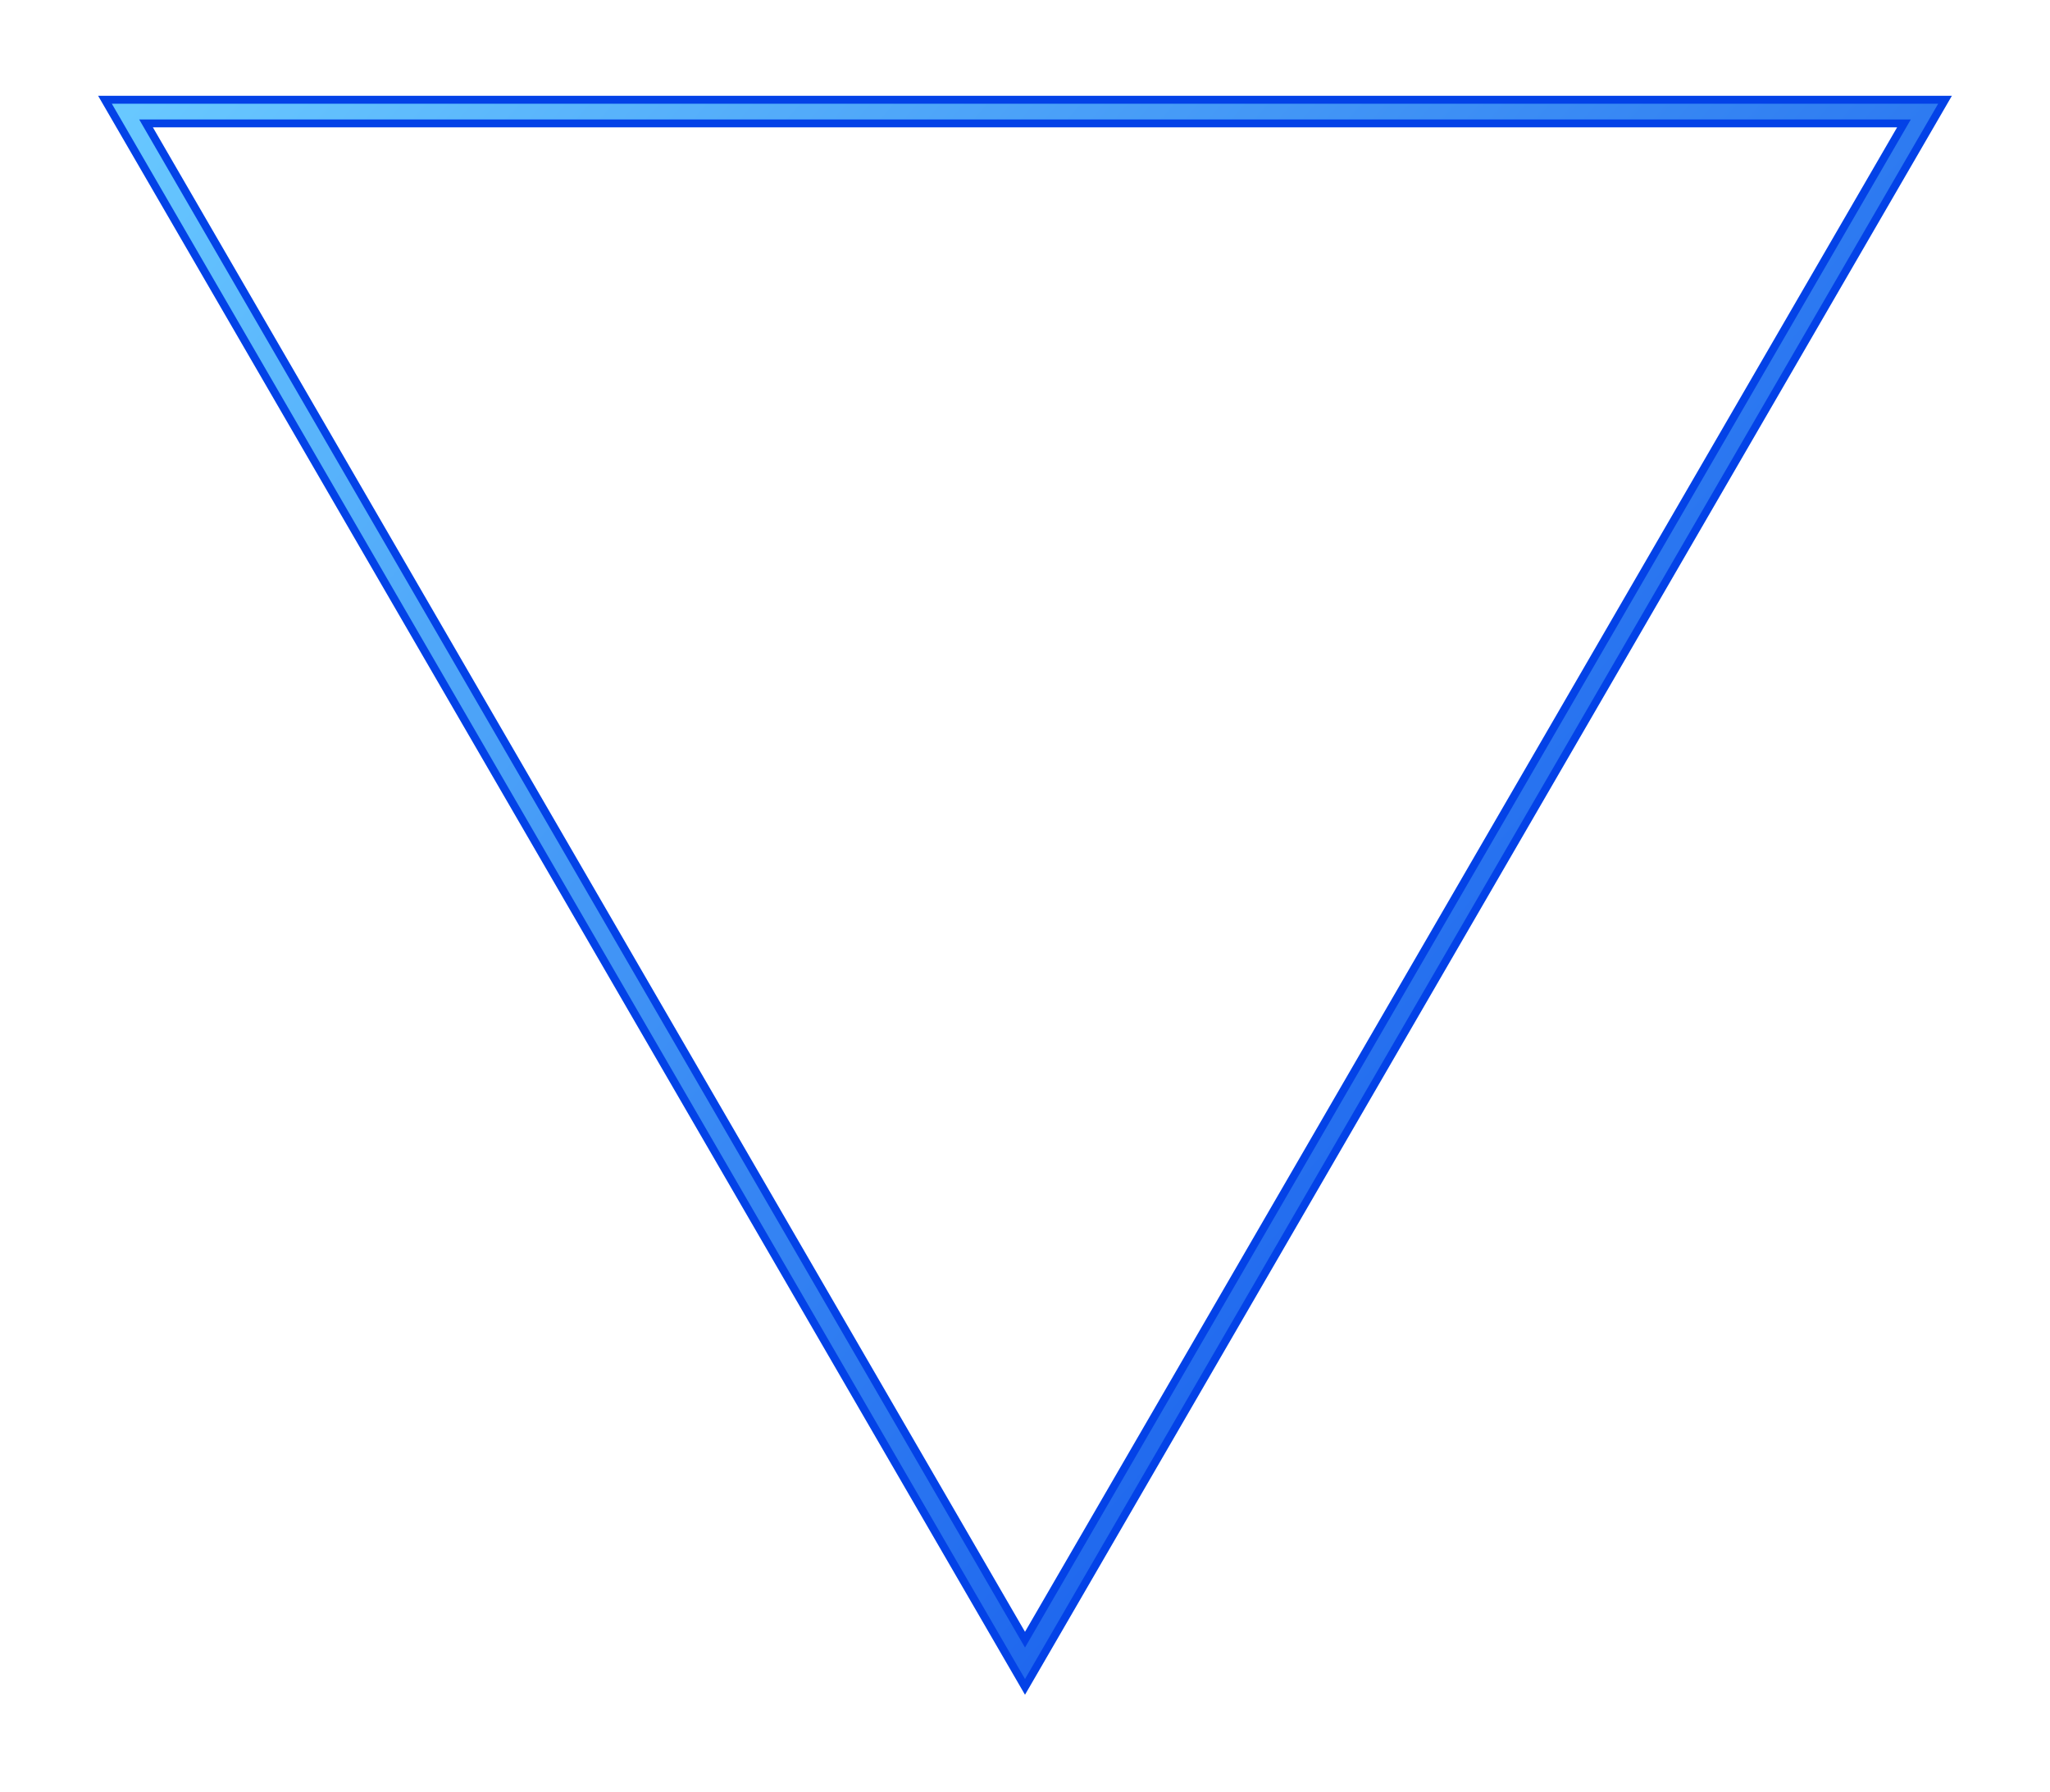 <svg width="588" height="514" viewBox="0 0 588 514" fill="none" xmlns="http://www.w3.org/2000/svg">
<g filter="url(#filter0_f_227_2389)">
<path d="M552 32H36L294 477L552 32Z" stroke="#0342E7" stroke-width="9.052"/>
</g>
<g filter="url(#filter1_f_227_2389)">
<path d="M552 32H36L294 477L552 32Z" stroke="#0342E7" stroke-width="7.242"/>
</g>
<g filter="url(#filter2_f_227_2389)">
<path d="M552 32H36L294 477L552 32Z" stroke="url(#paint0_linear_227_2389)" stroke-width="4.526"/>
</g>
<defs>
<filter id="filter0_f_227_2389" x="0.988" y="0.318" width="586.023" height="512.861" filterUnits="userSpaceOnUse" color-interpolation-filters="sRGB">
<feFlood flood-opacity="0" result="BackgroundImageFix"/>
<feBlend mode="normal" in="SourceGraphic" in2="BackgroundImageFix" result="shape"/>
<feGaussianBlur stdDeviation="13.578" result="effect1_foregroundBlur_227_2389"/>
</filter>
<filter id="filter1_f_227_2389" x="17.043" y="15.706" width="553.915" height="481.185" filterUnits="userSpaceOnUse" color-interpolation-filters="sRGB">
<feFlood flood-opacity="0" result="BackgroundImageFix"/>
<feBlend mode="normal" in="SourceGraphic" in2="BackgroundImageFix" result="shape"/>
<feGaussianBlur stdDeviation="6.336" result="effect1_foregroundBlur_227_2389"/>
</filter>
<filter id="filter2_f_227_2389" x="30.262" y="27.927" width="527.476" height="455.395" filterUnits="userSpaceOnUse" color-interpolation-filters="sRGB">
<feFlood flood-opacity="0" result="BackgroundImageFix"/>
<feBlend mode="normal" in="SourceGraphic" in2="BackgroundImageFix" result="shape"/>
<feGaussianBlur stdDeviation="0.905" result="effect1_foregroundBlur_227_2389"/>
</filter>
<linearGradient id="paint0_linear_227_2389" x1="36" y1="32" x2="551.614" y2="477.446" gradientUnits="userSpaceOnUse">
<stop stop-color="#68C8FF"/>
<stop offset="1" stop-color="#0342E7"/>
</linearGradient>
</defs>
</svg>
